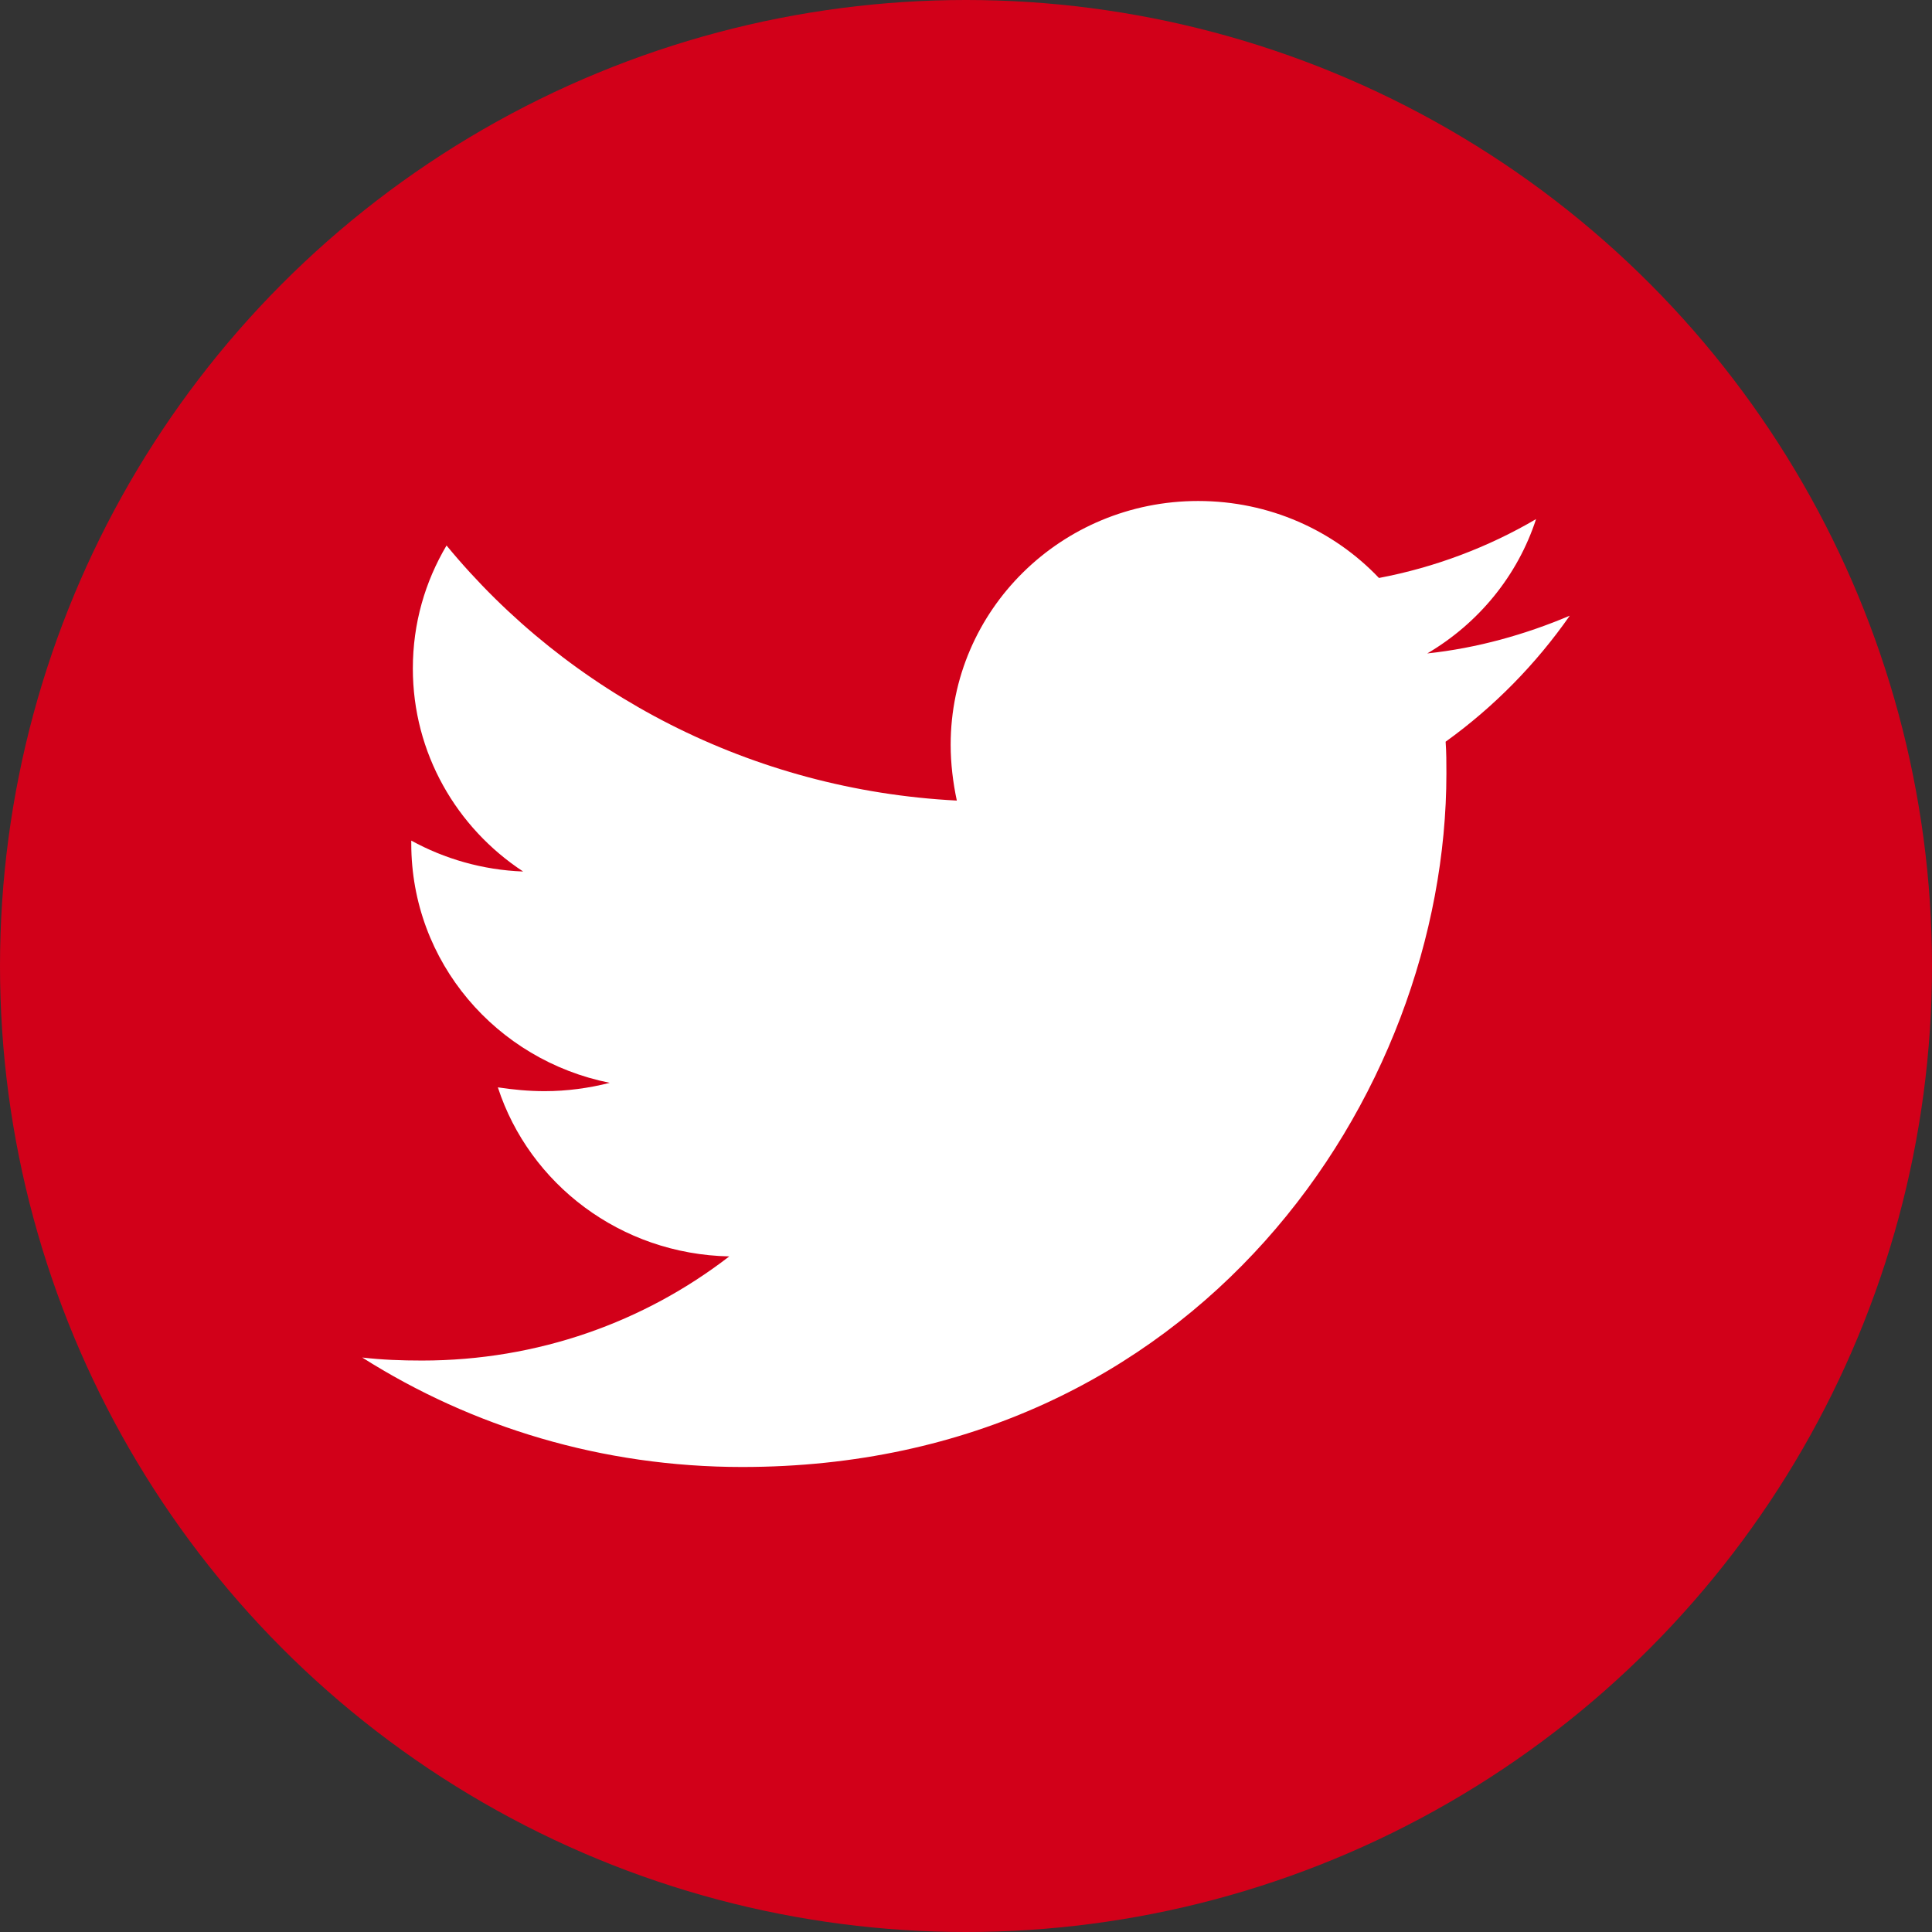 <svg width="32" height="32" viewBox="0 0 32 32" fill="none" xmlns="http://www.w3.org/2000/svg">
<rect x="0" y="0" width="32" height="32" fill="#333333" stroke="none"/>
<g clip-path="url(#clip0_2215_23120)">
<circle cx="16" cy="16" r="16" fill="#D20019"/>
<path d="M23.944 12.285C23.957 12.46 23.957 12.635 23.957 12.81C23.957 18.148 19.833 24.298 12.294 24.298C9.972 24.298 7.815 23.635 6 22.485C6.33 22.523 6.647 22.535 6.99 22.535C8.906 22.535 10.67 21.898 12.079 20.81C10.277 20.773 8.767 19.61 8.246 18.01C8.5 18.048 8.754 18.073 9.02 18.073C9.388 18.073 9.756 18.023 10.099 17.935C8.221 17.56 6.812 15.935 6.812 13.973V13.923C7.358 14.223 7.992 14.41 8.665 14.435C7.561 13.71 6.838 12.473 6.838 11.073C6.838 10.323 7.041 9.635 7.396 9.035C9.414 11.485 12.447 13.085 15.848 13.26C15.784 12.96 15.746 12.648 15.746 12.335C15.746 10.11 17.574 8.298 19.845 8.298C21.025 8.298 22.091 8.785 22.84 9.573C23.767 9.398 24.655 9.06 25.442 8.598C25.137 9.535 24.49 10.323 23.64 10.823C24.465 10.735 25.264 10.51 26 10.198C25.442 10.998 24.744 11.71 23.944 12.285Z" fill="white"/>
</g>
<defs>
<clipPath id="clip0_2215_23120">
<rect width="32" height="32" fill="white"/>
</clipPath>
</defs>
</svg>
